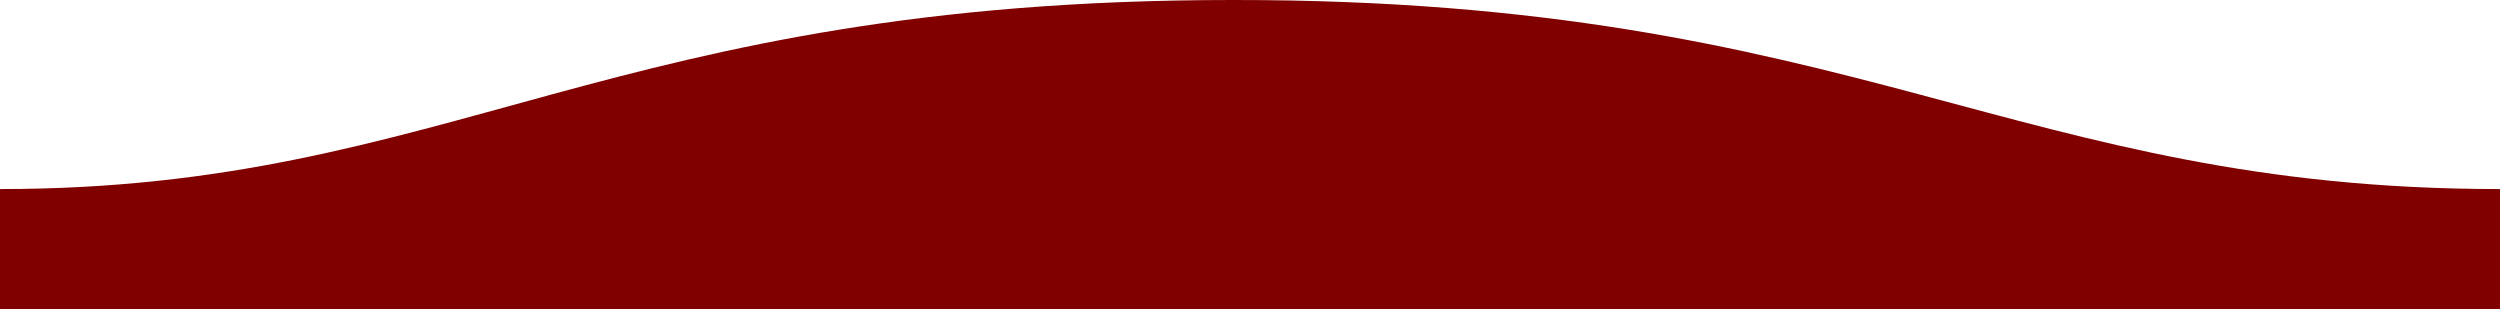 <svg xmlns="http://www.w3.org/2000/svg" width="1600" height="198">
  <path fill="#800000" fill-rule="evenodd" d="M.005 121C311 121 409.898-.25 811 0c400 0 500 121 789 121v77H0s.005-48 .005-77z" transform="matrix(-1 0 0 1 1600 0)"/>
</svg>